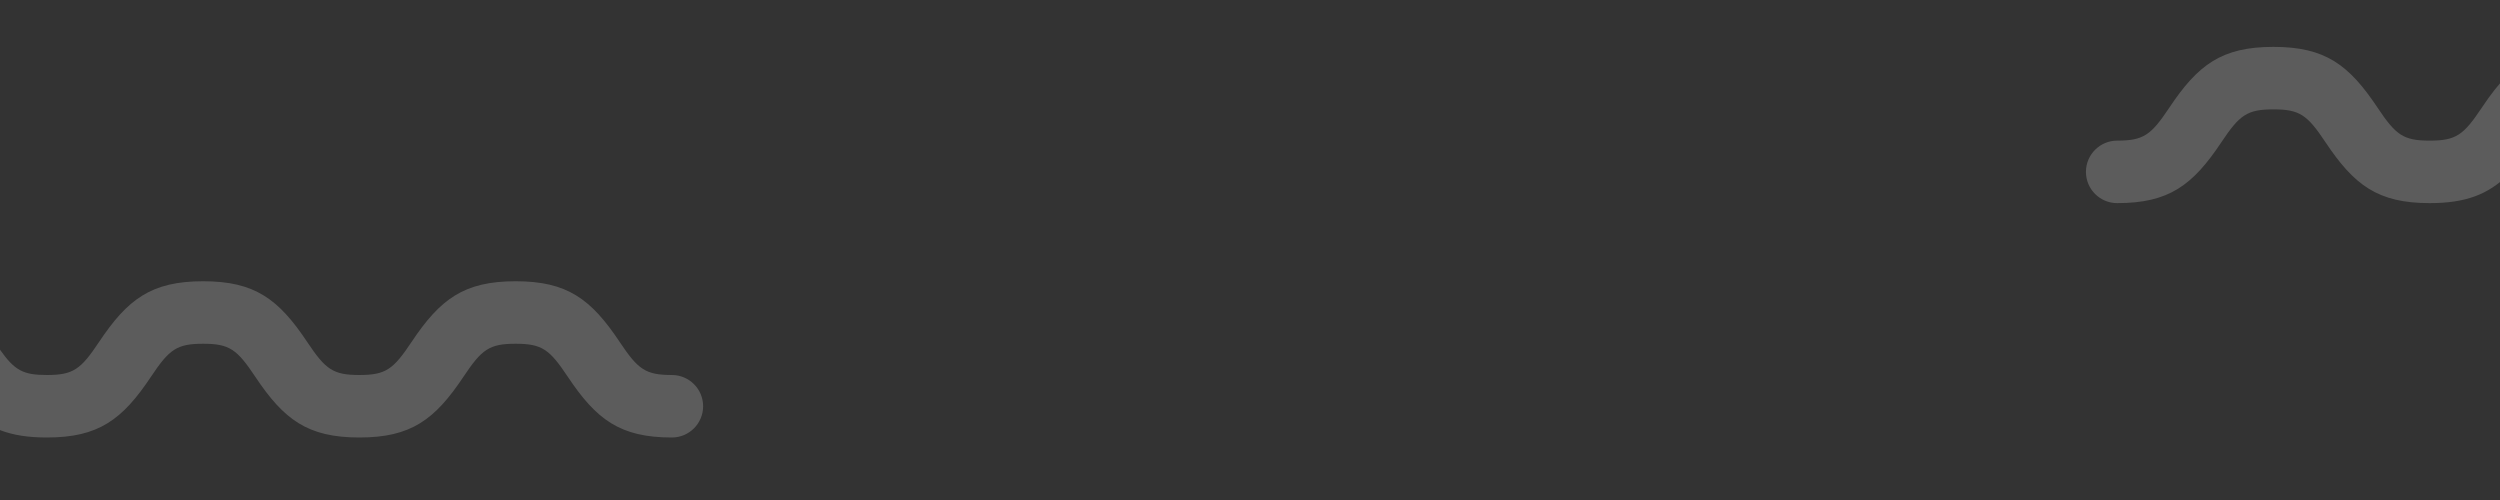 <?xml version="1.0" encoding="UTF-8"?>
<svg width="320px" height="64px" viewBox="0 0 320 64" version="1.1" xmlns="http://www.w3.org/2000/svg" xmlns:xlink="http://www.w3.org/1999/xlink">
    <rect x="0" y="0" width="320" height="64" fill="#333333" stroke="none"/>
    <!-- Generator: Sketch 53.2 (72643) - https://sketchapp.com -->
    <title>upgrade_background</title>
    <desc>Created with Sketch.</desc>
    <g id="Symbols" stroke="none" stroke-width="1" fill="none" fill-rule="evenodd" fill-opacity="0.2">
        <g id="Rectangle-Copy-28" fill="#FFFFFF">
            <g id="Group" transform="translate(-0, 0)">
                <path d="M321,9.593 L321,22.407 C318.452,24.906 315.583,26 311,26 C304.381,26 301.337,23.717 297.672,18.219 C295.337,14.717 294.381,14 291,14 C287.619,14 286.663,14.717 284.328,18.219 C280.663,23.717 277.619,26 271,26 C268.791,26 267,24.209 267,22 C267,19.791 268.791,18 271,18 C274.381,18 275.337,17.283 277.672,13.781 C281.337,8.283 284.381,6 291,6 C297.619,6 300.663,8.283 304.328,13.781 C306.663,17.283 307.619,18 311,18 C314.381,18 315.337,17.283 317.672,13.781 C318.799,12.09 319.868,10.703 321,9.593 L321,9.593 Z M1.27298172e-12,55.051 L1.27298172e-12,44.763 C1.882,47.421 2.962,48 6,48 C9.381,48 10.337,47.283 12.672,43.781 C16.337,38.283 19.381,36 26,36 C32.619,36 35.663,38.283 39.328,43.781 C41.663,47.283 42.619,48 46,48 C49.381,48 50.337,47.283 52.672,43.781 C56.337,38.283 59.381,36 66,36 C72.619,36 75.663,38.283 79.328,43.781 C81.663,47.283 82.619,48 86,48 C88.209,48 90,49.791 90,52 C90,54.209 88.209,56 86,56 C79.381,56 76.337,53.717 72.672,48.219 C70.337,44.717 69.381,44 66,44 C62.619,44 61.663,44.717 59.328,48.219 C55.663,53.717 52.619,56 46,56 C39.381,56 36.337,53.717 32.672,48.219 C30.337,44.717 29.381,44 26,44 C22.619,44 21.663,44.717 19.328,48.219 C15.663,53.717 12.619,56 6,56 C3.595,56 1.662,55.699 -1.22213351e-12,55.051 L1.27298172e-12,55.051 Z" id="Shape"></path>
            </g>
        </g>
    </g>
</svg>